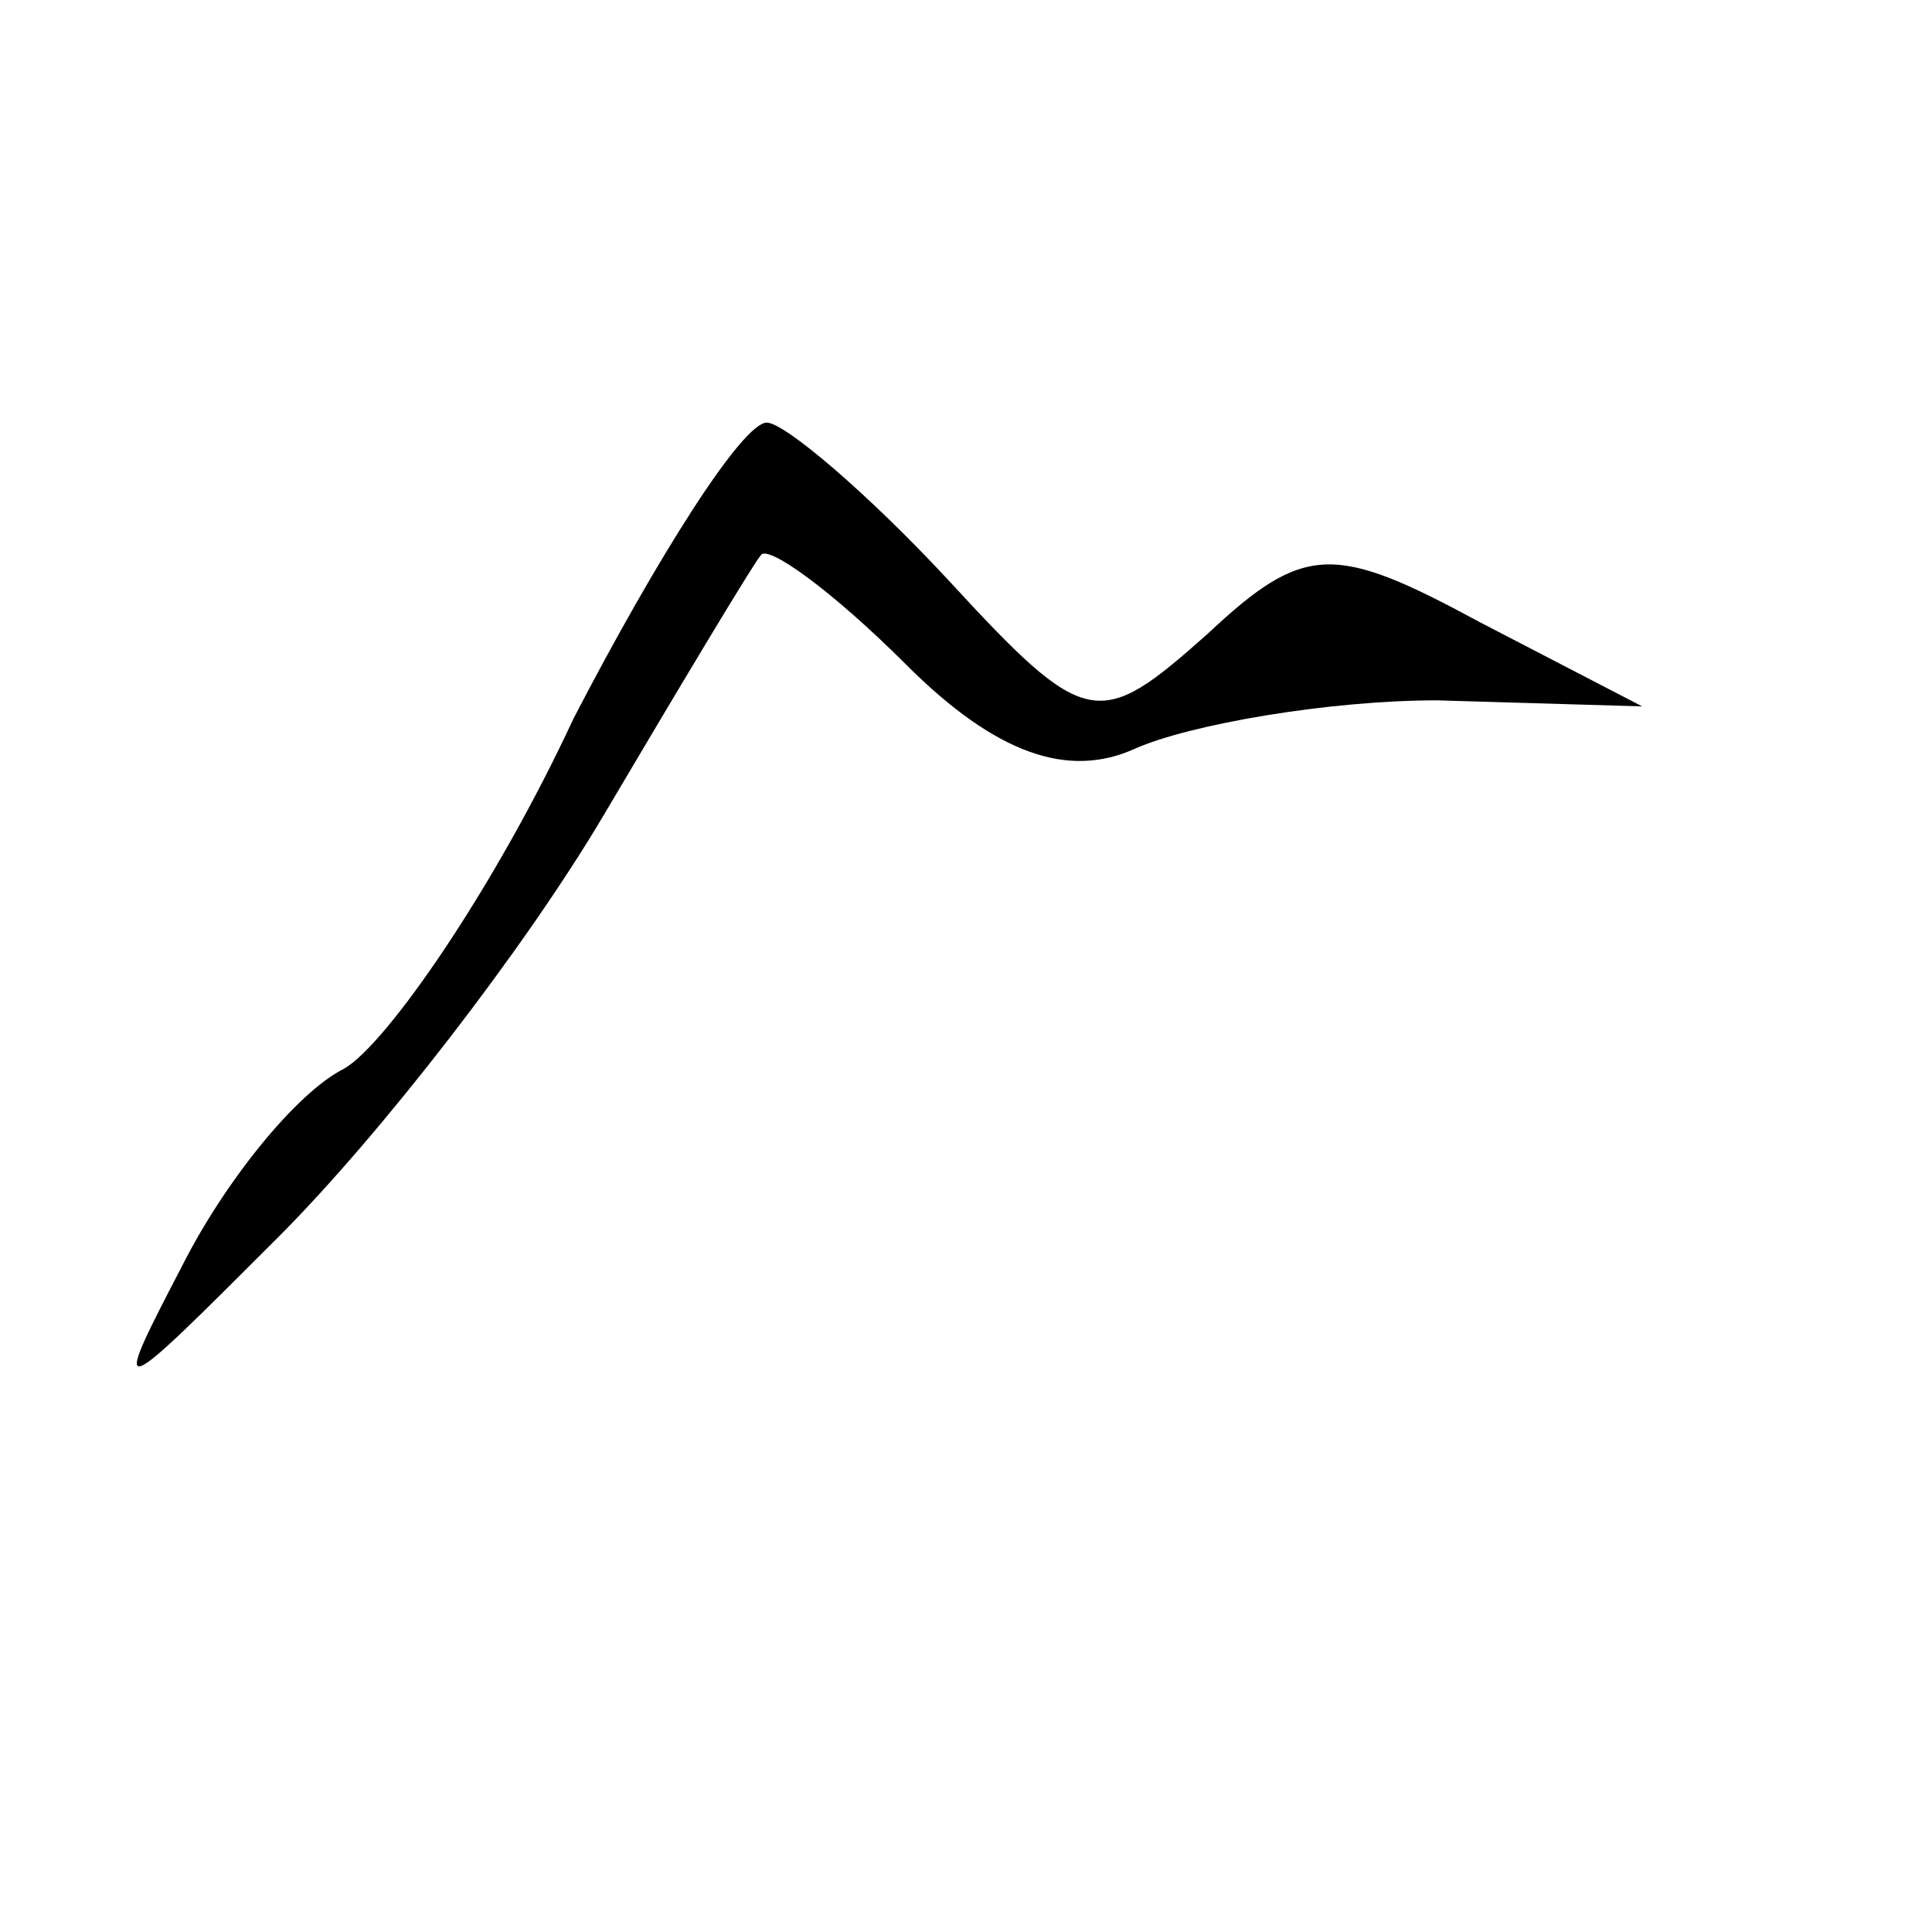 <svg xmlns="http://www.w3.org/2000/svg" version="1.1" xmlns:xlink="http://www.w3.org/1999/xlink" xmlns:svgjs="http://svgjs.dev/svgjs" width="32pt" height="32pt"><svg version="1.0" xmlns="http://www.w3.org/2000/svg" width="32pt" height="32pt" viewBox="0 0 32 32" preserveAspectRatio="xMidYMid meet">

<g transform="translate(0,32) scale(0.1,-0.1)" fill="#000000" stroke="none">
<path d="M95 201 c-13 -28 -31 -54 -38 -58 -8 -4 -20 -19 -27 -33 -12 -23 -11
-22 16 5 17 17 41 48 54 70 13 22 25 42 26 43 1 2 12 -6 24 -18 15 -15 27 -19
38 -14 9 4 32 8 50 8 l34 -1 -27 14 c-24 13 -29 13 -45 -2 -18 -16 -20 -16
-43 9 -13 14 -27 26 -30 26 -4 0 -18 -22 -32 -49z"></path>
</g>
</svg><style>@media (prefers-color-scheme: light) { :root { filter: none; } }
@media (prefers-color-scheme: dark) { :root { filter: none; } }
</style></svg>